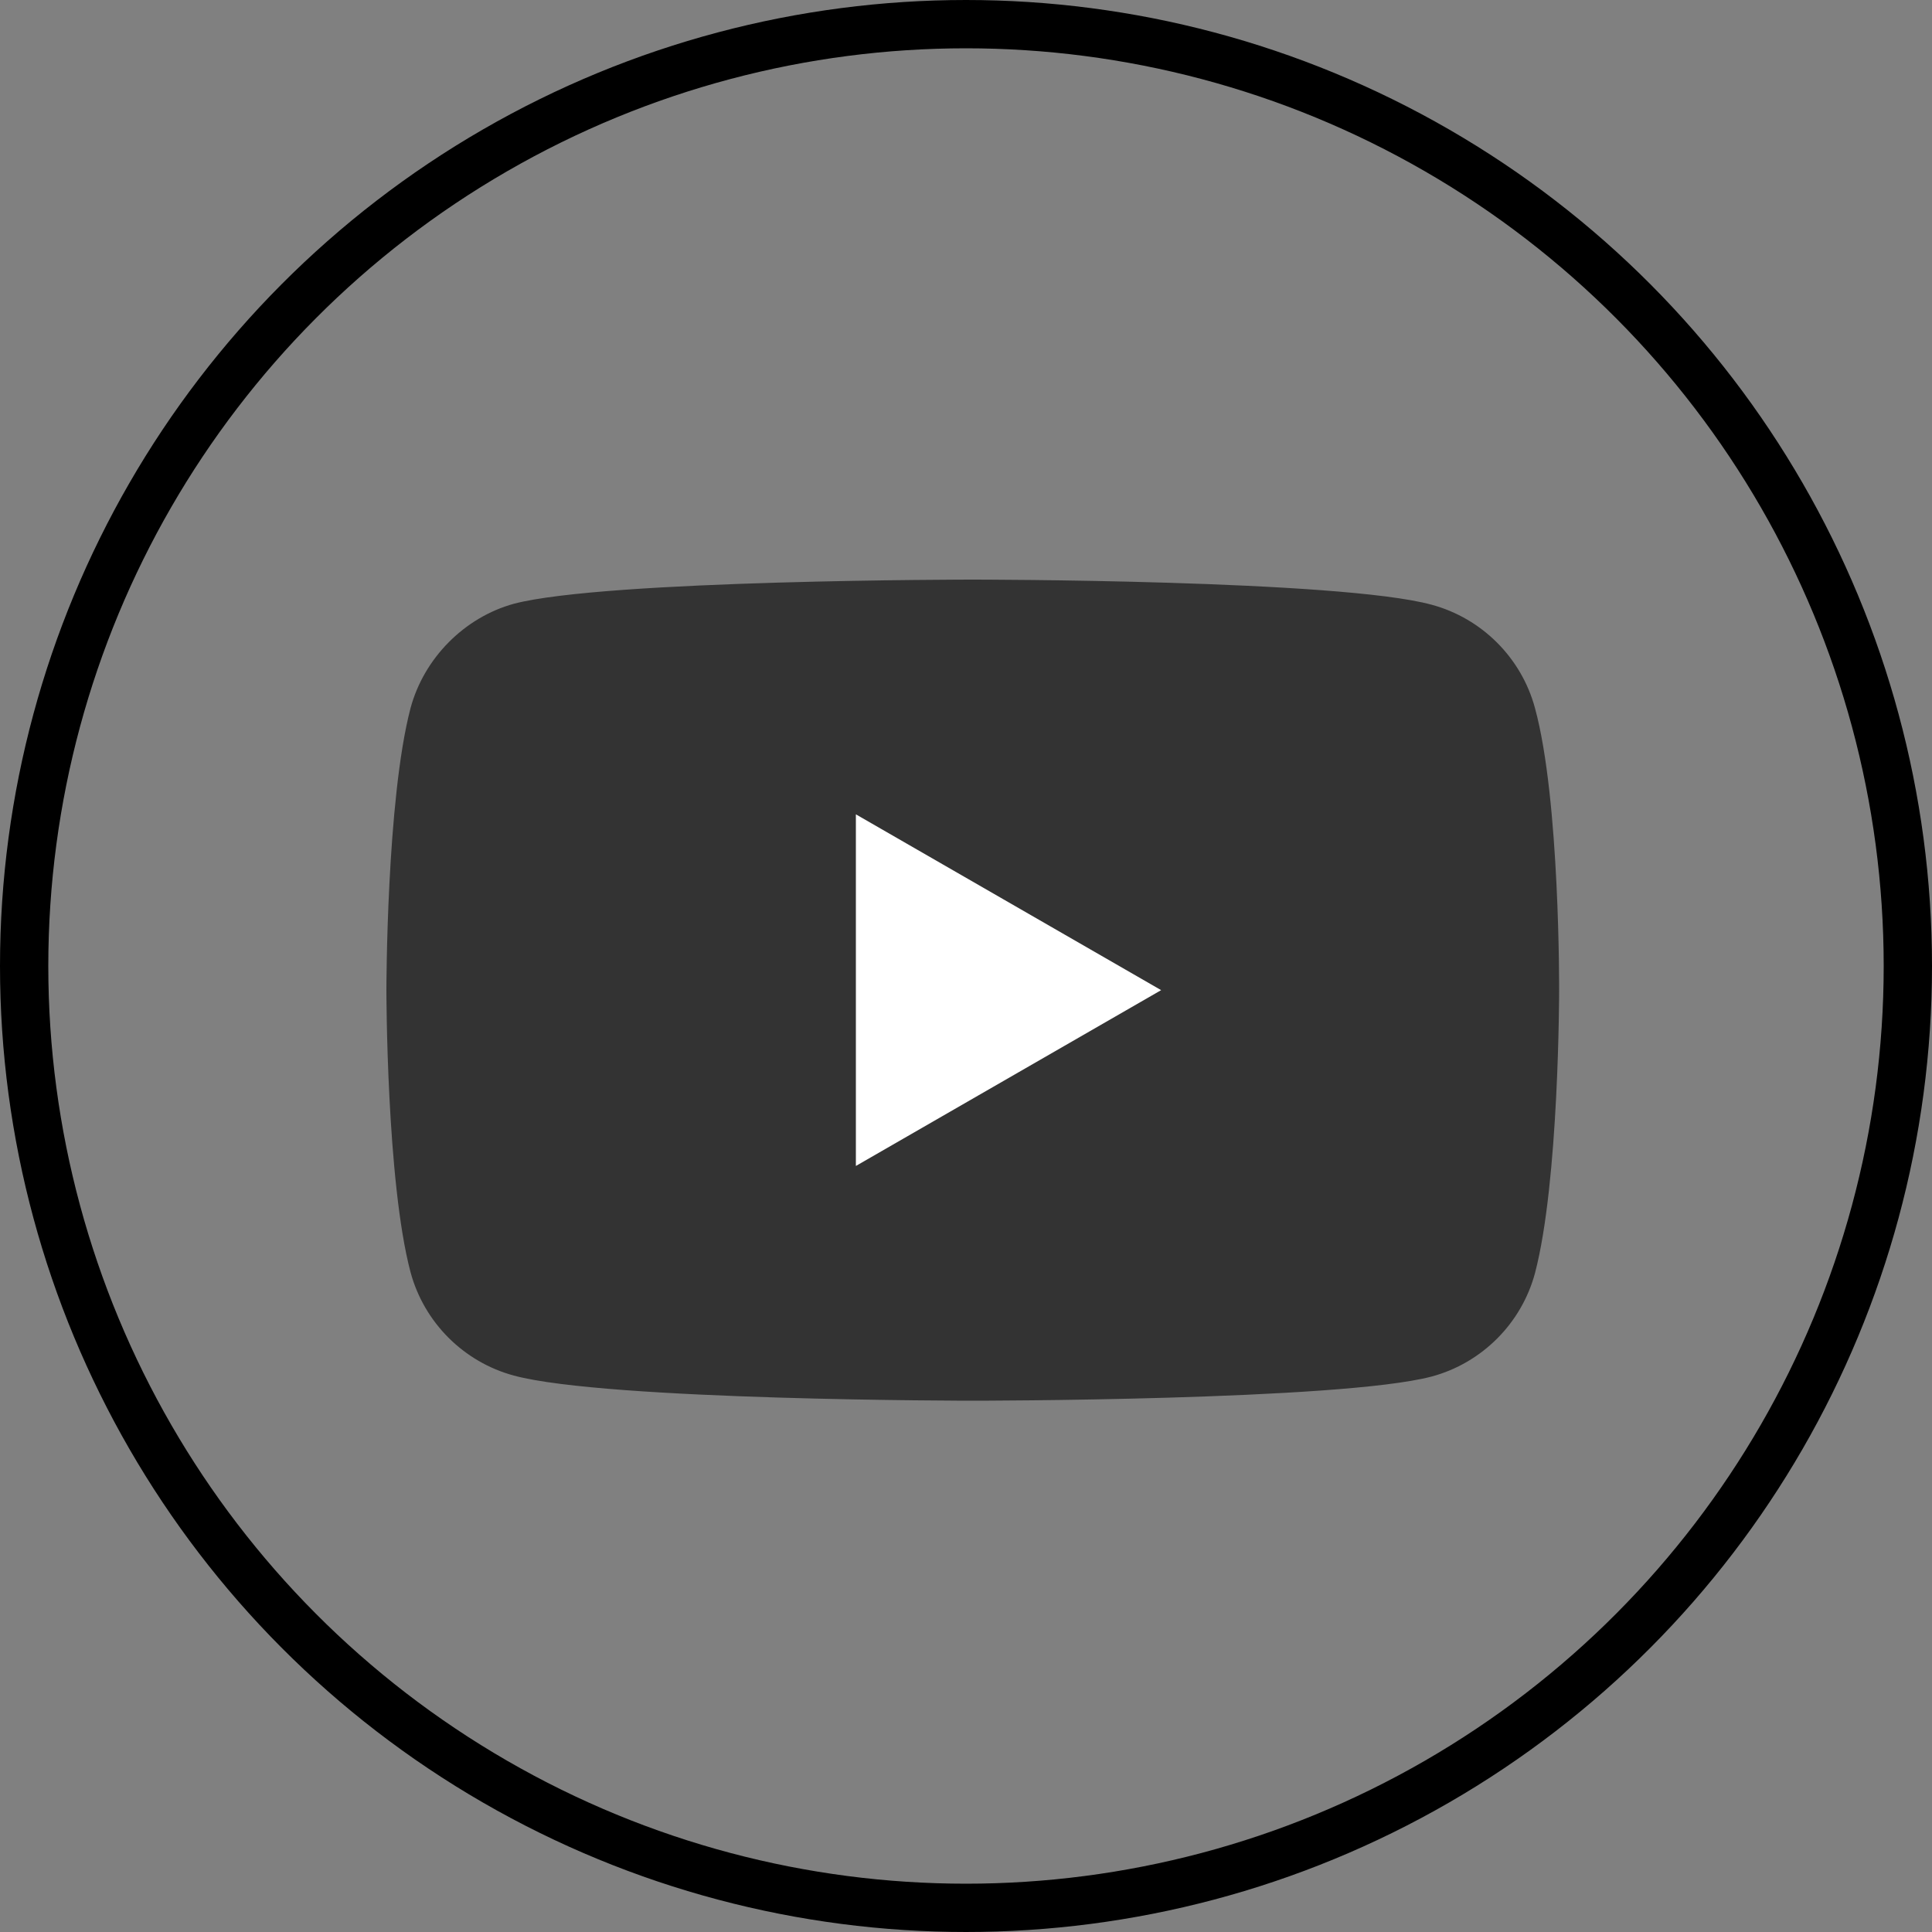 <svg width="40" height="40" viewBox="0 0 40 40" fill="none" xmlns="http://www.w3.org/2000/svg"><rect x="0" y="0" width="40" height="40" fill="#808080" stroke="none"/><circle cx="20" cy="20" r="19.5" stroke="black"/><path d="M31.78 14.66C31.5 13.62 30.68 12.8 29.64 12.52C27.74 12 20.14 12 20.14 12C20.14 12 12.54 12 10.64 12.5C9.62 12.78 8.78 13.62 8.5 14.66C8 16.56 8 20.5 8 20.5C8 20.5 8 24.46 8.5 26.34C8.78 27.38 9.6 28.2 10.64 28.48C12.56 29 20.14 29 20.14 29C20.14 29 27.74 29 29.64 28.5C30.68 28.22 31.5 27.4 31.78 26.36C32.28 24.46 32.28 20.52 32.28 20.52C32.28 20.52 32.3 16.56 31.78 14.66Z" fill="#333333"/><path d="M24.04 20.5L17.72 16.86V24.14L24.04 20.5Z" fill="white"/></svg>
